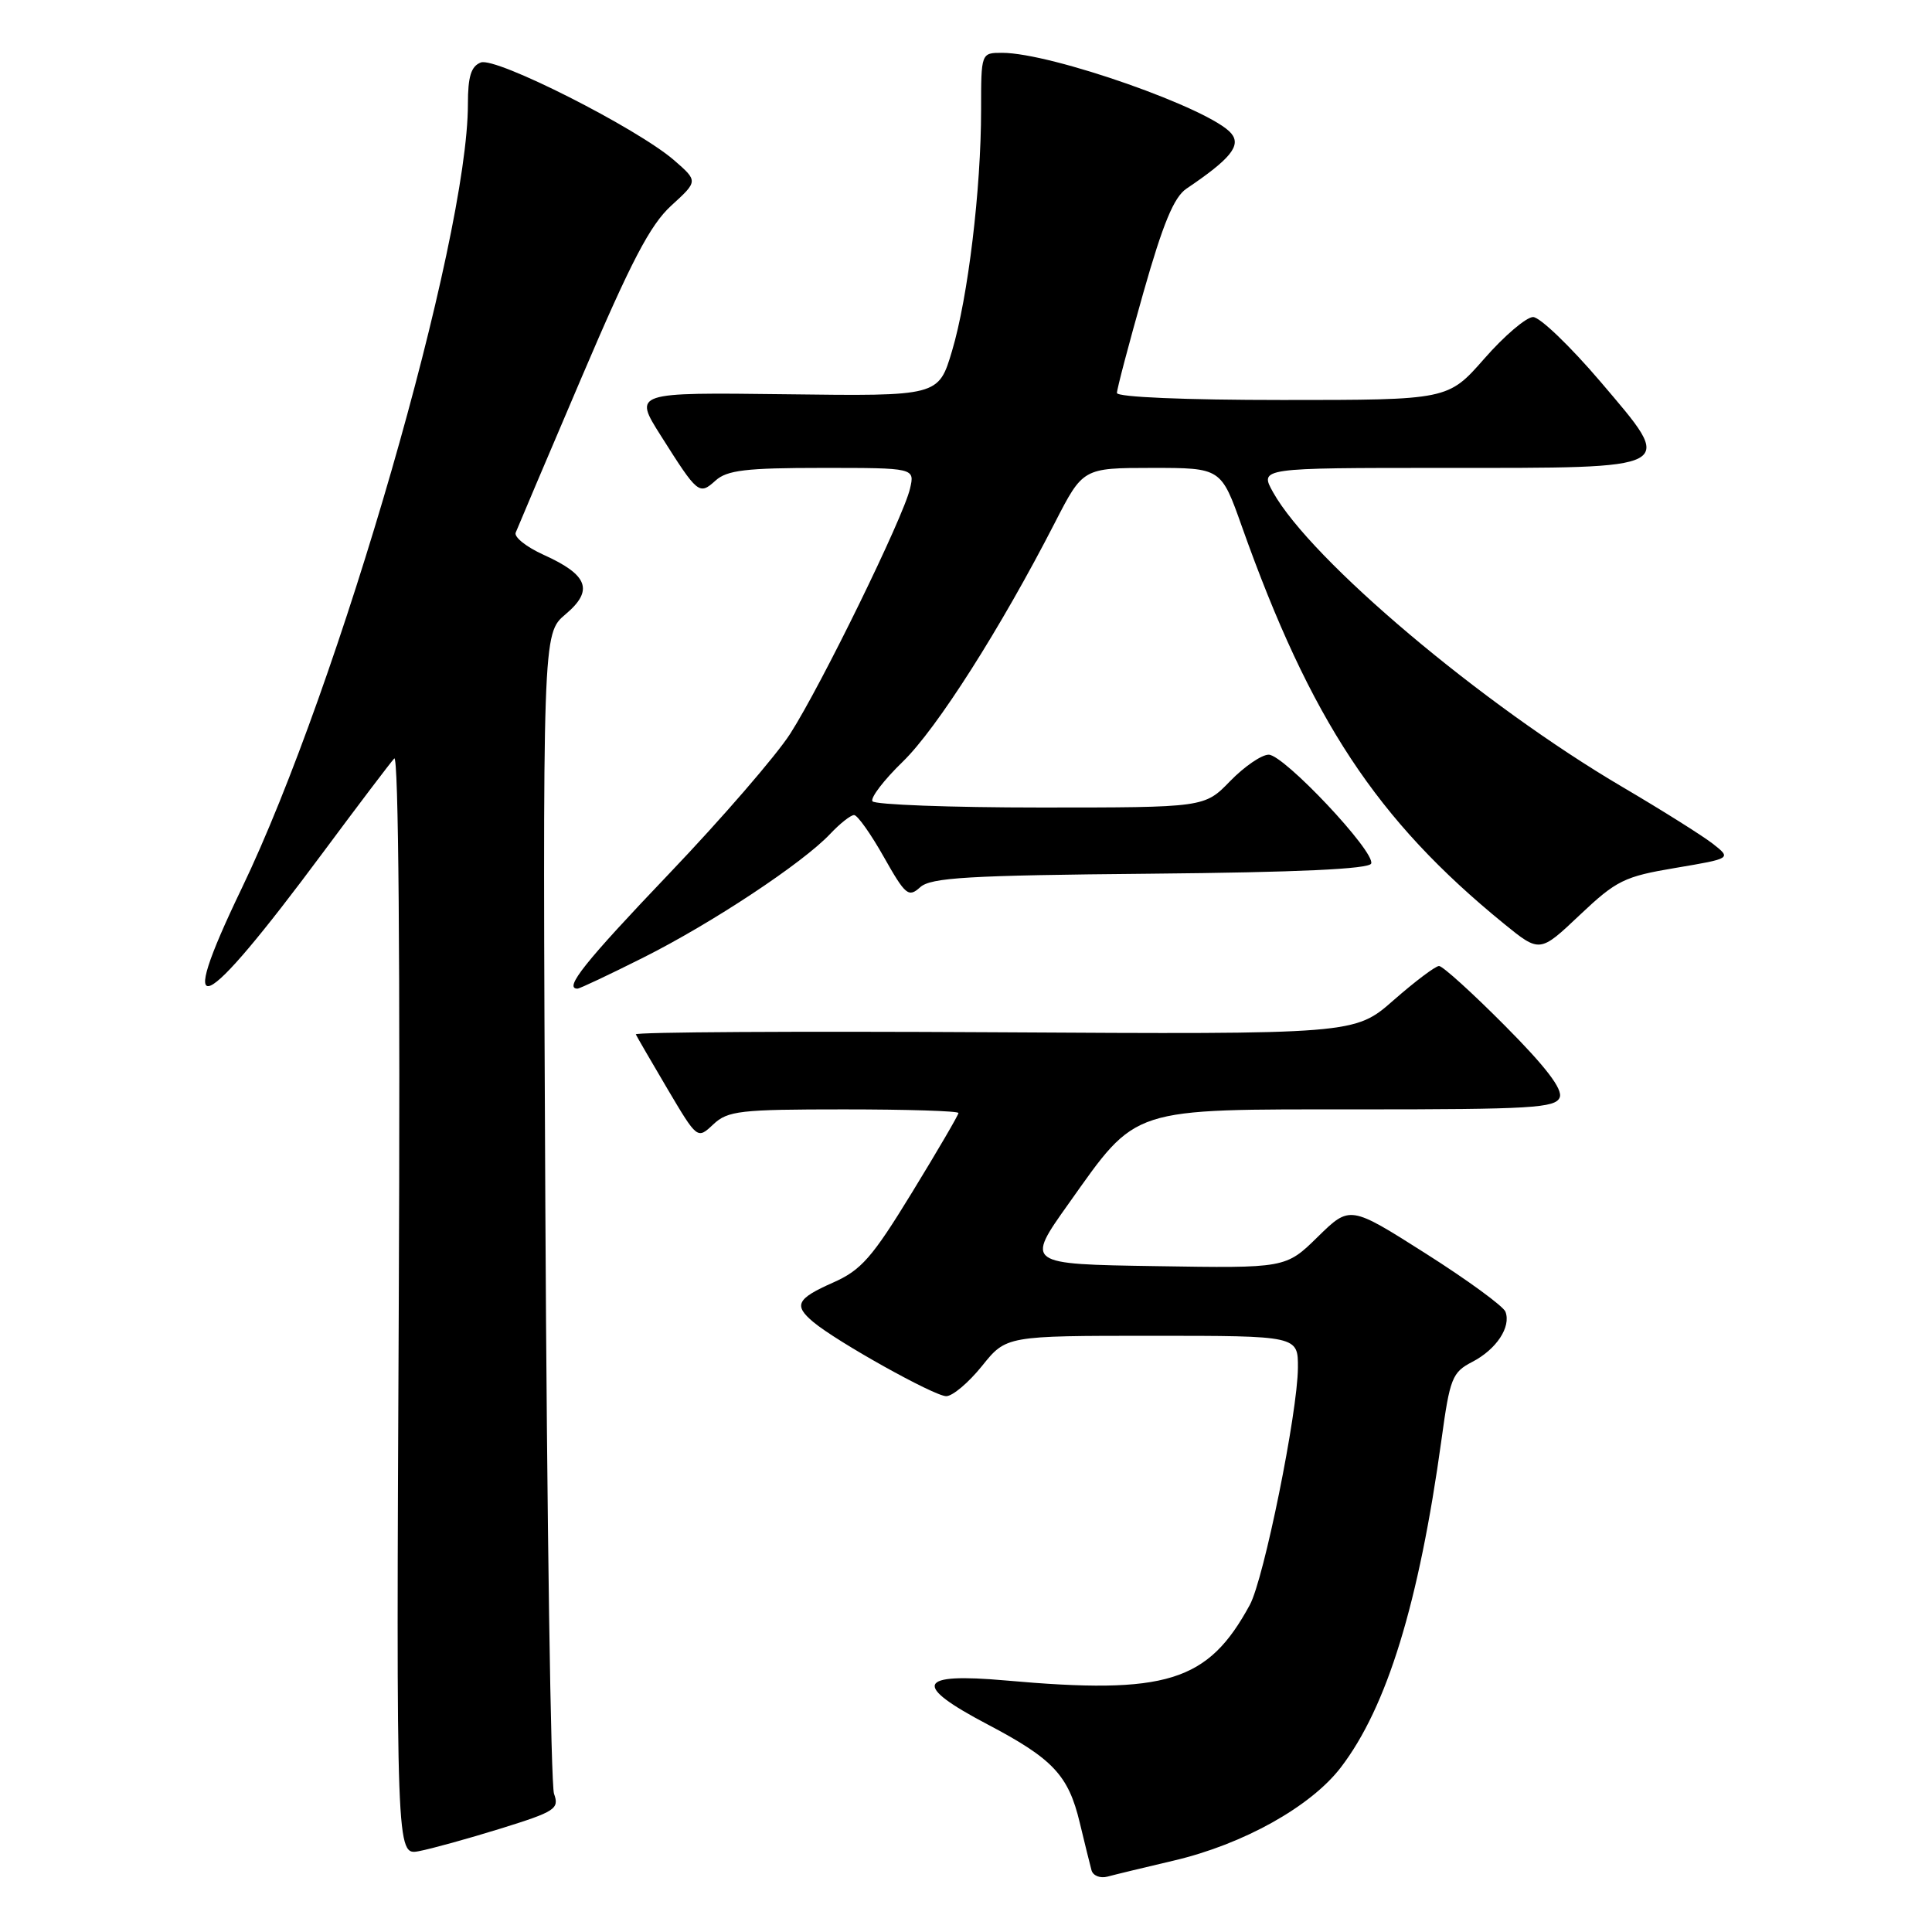 <?xml version="1.0" encoding="UTF-8" standalone="no"?>
<!DOCTYPE svg PUBLIC "-//W3C//DTD SVG 1.1//EN" "http://www.w3.org/Graphics/SVG/1.1/DTD/svg11.dtd" >
<svg xmlns="http://www.w3.org/2000/svg" xmlns:xlink="http://www.w3.org/1999/xlink" version="1.1" viewBox="0 0 256 256">
 <g >
 <path fill="currentColor"
d=" M 155.56 246.53 C 164.73 244.38 173.68 239.39 177.66 234.20 C 183.78 226.22 188.02 212.42 191.01 190.72 C 192.12 182.61 192.43 181.83 195.08 180.46 C 198.28 178.80 200.25 175.83 199.48 173.81 C 199.20 173.08 194.45 169.61 188.92 166.10 C 178.87 159.72 178.87 159.72 174.62 163.88 C 170.37 168.05 170.37 168.05 153.14 167.77 C 135.90 167.50 135.90 167.50 141.59 159.50 C 150.78 146.57 149.47 147.00 180.10 147.00 C 202.89 147.00 206.14 146.81 206.67 145.41 C 207.09 144.32 204.82 141.35 199.41 135.91 C 195.09 131.56 191.16 128.00 190.68 128.00 C 190.21 128.00 187.50 130.04 184.66 132.53 C 179.50 137.06 179.50 137.06 131.75 136.78 C 105.49 136.63 84.11 136.75 84.25 137.06 C 84.39 137.37 86.28 140.62 88.45 144.30 C 92.40 150.97 92.40 150.97 94.51 148.99 C 96.43 147.18 98.04 147.00 111.81 147.00 C 120.17 147.00 127.00 147.21 127.00 147.48 C 127.00 147.74 124.24 152.47 120.86 157.99 C 115.55 166.67 114.12 168.30 110.36 169.96 C 105.57 172.08 105.13 172.96 107.75 175.16 C 110.85 177.77 123.80 185.00 125.38 185.00 C 126.22 185.00 128.35 183.20 130.12 181.00 C 133.33 177.00 133.33 177.00 152.67 177.00 C 172.00 177.00 172.00 177.00 171.98 181.25 C 171.94 187.18 167.48 209.21 165.61 212.65 C 160.06 222.88 154.58 224.58 133.25 222.67 C 121.49 221.63 120.84 223.23 130.89 228.51 C 139.52 233.05 141.57 235.23 143.07 241.50 C 143.73 244.25 144.43 247.09 144.63 247.82 C 144.83 248.54 145.78 248.92 146.75 248.66 C 147.71 248.40 151.68 247.44 155.56 246.53 Z  M 66.35 242.29 C 73.59 240.04 74.13 239.68 73.41 237.68 C 72.99 236.48 72.47 201.41 72.26 159.73 C 71.89 83.97 71.89 83.97 74.93 81.40 C 78.70 78.23 77.94 76.18 72.02 73.51 C 69.76 72.49 68.10 71.17 68.33 70.58 C 68.56 69.99 72.49 60.73 77.07 50.00 C 83.62 34.64 86.14 29.81 88.94 27.25 C 92.50 24.00 92.50 24.00 89.33 21.24 C 84.43 16.99 65.71 7.51 63.71 8.28 C 62.42 8.78 62.00 10.14 62.00 13.79 C 62.00 31.75 44.95 90.85 32.02 117.73 C 23.03 136.42 26.52 134.88 42.77 113.00 C 47.47 106.67 51.73 101.05 52.24 100.50 C 52.81 99.89 53.04 127.76 52.84 172.68 C 52.50 245.85 52.50 245.85 55.50 245.29 C 57.15 244.98 62.03 243.63 66.35 242.29 Z  M 85.27 126.87 C 94.34 122.32 106.38 114.35 110.01 110.49 C 111.30 109.12 112.72 108.00 113.17 108.00 C 113.62 108.00 115.39 110.50 117.11 113.55 C 119.98 118.63 120.38 118.96 121.93 117.56 C 123.35 116.28 128.24 115.99 152.48 115.77 C 171.98 115.59 181.45 115.15 181.69 114.42 C 182.22 112.84 170.12 100.00 168.11 100.00 C 167.16 100.00 164.87 101.58 163.00 103.50 C 159.61 107.00 159.61 107.00 137.86 107.00 C 125.90 107.00 115.89 106.62 115.60 106.17 C 115.32 105.71 117.13 103.34 119.63 100.92 C 124.14 96.54 132.60 83.24 139.77 69.27 C 143.50 62.01 143.50 62.01 152.65 62.00 C 161.80 62.00 161.80 62.00 164.55 69.75 C 173.65 95.36 182.42 108.65 199.26 122.38 C 204.03 126.26 204.03 126.26 209.32 121.25 C 214.19 116.65 215.22 116.14 222.03 115.00 C 229.43 113.75 229.43 113.75 226.97 111.81 C 225.61 110.75 220.22 107.36 215.00 104.29 C 196.41 93.37 173.73 74.24 168.69 65.23 C 166.89 62.00 166.89 62.00 191.25 62.00 C 222.66 62.00 222.05 62.33 212.10 50.61 C 208.07 45.88 204.04 42.01 203.14 42.01 C 202.24 42.02 199.33 44.49 196.69 47.51 C 191.87 53.00 191.87 53.00 169.94 53.00 C 157.04 53.00 148.00 52.62 148.00 52.07 C 148.00 51.55 149.57 45.59 151.49 38.82 C 154.10 29.63 155.55 26.12 157.21 25.00 C 163.05 21.06 164.49 19.29 163.15 17.68 C 160.45 14.43 139.33 7.00 132.79 7.00 C 130.00 7.00 130.00 7.00 130.00 14.54 C 130.00 25.07 128.27 39.40 126.15 46.50 C 124.36 52.50 124.36 52.50 104.14 52.24 C 83.93 51.99 83.93 51.99 87.57 57.74 C 92.47 65.49 92.64 65.63 94.81 63.68 C 96.33 62.30 98.85 62.00 108.94 62.00 C 121.22 62.00 121.22 62.00 120.58 64.75 C 119.70 68.56 108.83 90.79 104.71 97.22 C 102.85 100.12 95.63 108.47 88.66 115.77 C 77.47 127.50 74.67 131.00 76.52 131.00 C 76.81 131.00 80.75 129.14 85.27 126.87 Z "/>
</g>
</svg>